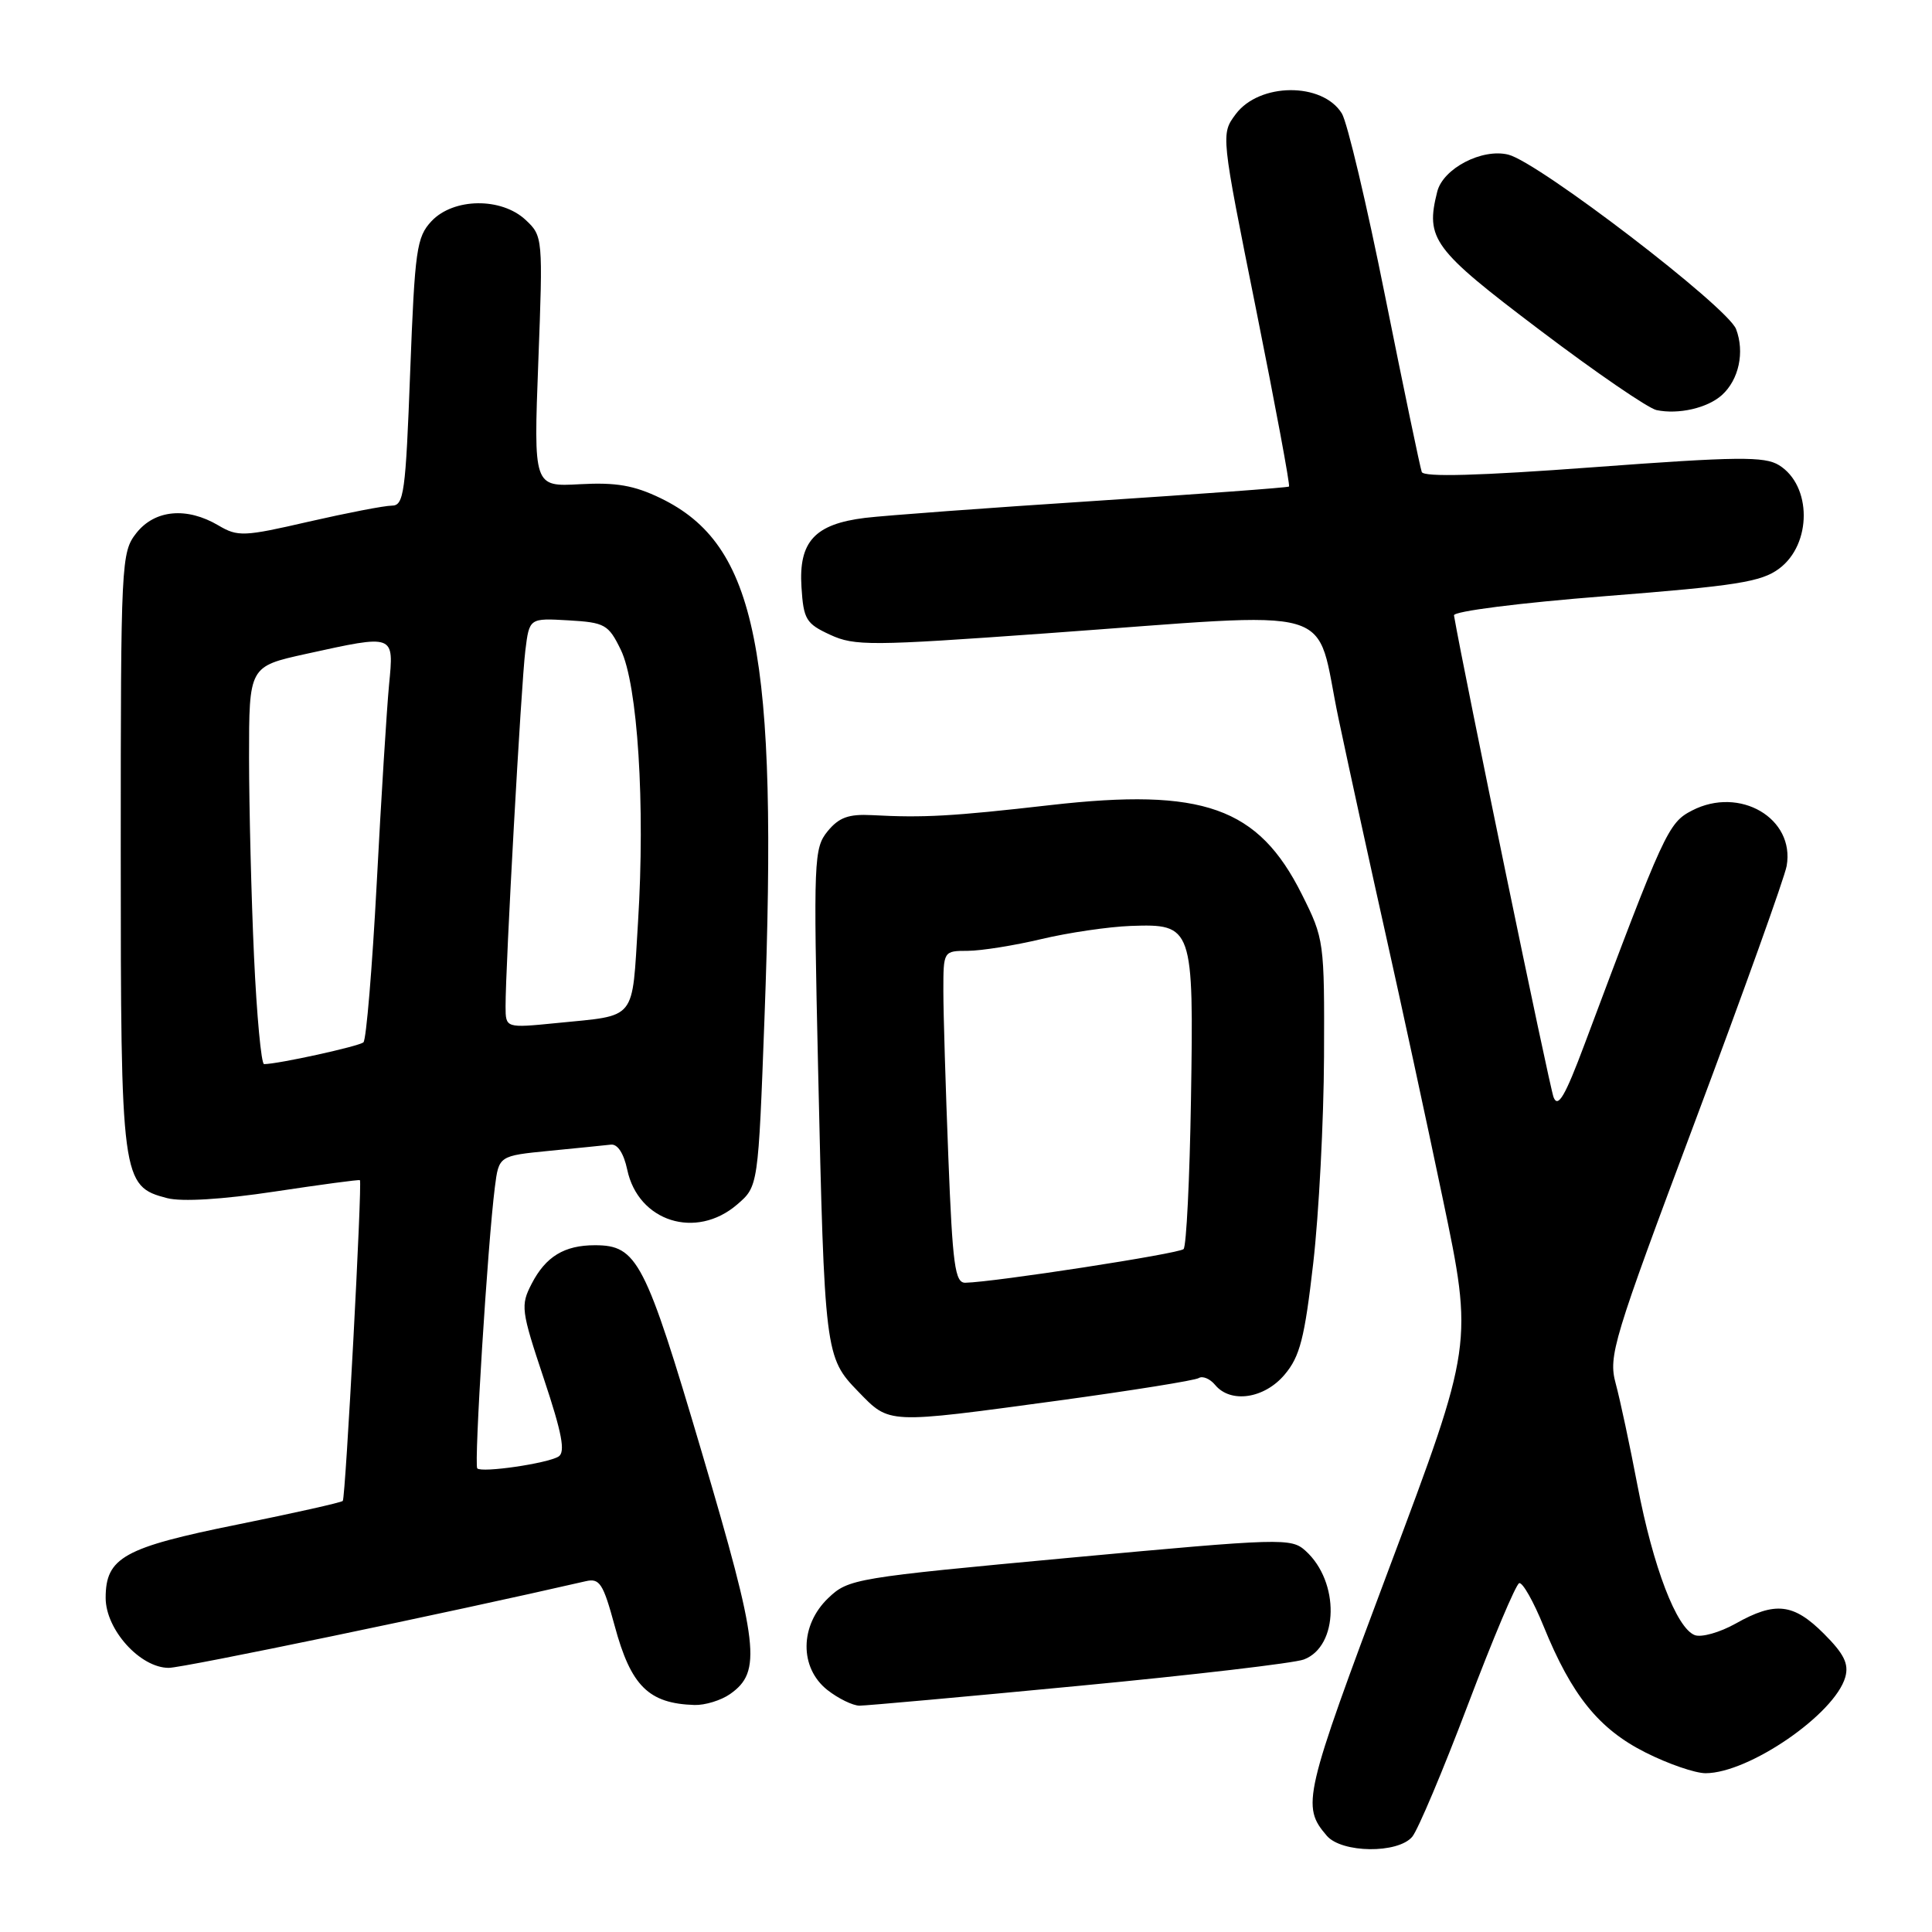 <?xml version="1.0" encoding="UTF-8" standalone="no"?>
<!DOCTYPE svg PUBLIC "-//W3C//DTD SVG 1.1//EN" "http://www.w3.org/Graphics/SVG/1.1/DTD/svg11.dtd" >
<svg xmlns="http://www.w3.org/2000/svg" xmlns:xlink="http://www.w3.org/1999/xlink" version="1.1" viewBox="0 0 256 256">
 <g >
 <path fill="currentColor"
d=" M 187.13 243.38 C 187.88 242.48 191.20 234.62 194.50 225.90 C 197.80 217.19 200.86 209.93 201.30 209.78 C 201.74 209.62 203.20 212.20 204.54 215.50 C 208.26 224.65 211.85 229.10 218.03 232.21 C 221.04 233.73 224.62 234.96 226.00 234.96 C 231.75 234.95 243.12 227.12 244.51 222.23 C 245.00 220.47 244.35 219.15 241.68 216.48 C 237.65 212.45 235.24 212.17 229.97 215.14 C 227.88 216.31 225.44 217.00 224.56 216.66 C 222.14 215.73 219.05 207.66 216.98 196.86 C 215.97 191.56 214.67 185.47 214.09 183.33 C 213.10 179.66 213.70 177.68 224.65 148.47 C 231.03 131.44 236.47 116.26 236.74 114.75 C 237.86 108.43 230.52 104.13 224.20 107.40 C 221.04 109.03 220.53 110.16 209.95 138.40 C 207.39 145.24 206.44 146.87 205.86 145.40 C 205.31 144.01 193.96 89.10 192.66 81.54 C 192.57 81.00 201.29 79.89 212.74 78.99 C 230.05 77.63 233.38 77.11 235.74 75.35 C 240.10 72.11 240.09 64.34 235.73 61.64 C 233.82 60.46 230.26 60.49 211.14 61.91 C 195.96 63.04 188.65 63.24 188.39 62.54 C 188.18 61.97 186.00 51.52 183.55 39.32 C 181.11 27.12 178.52 16.19 177.80 15.03 C 175.23 10.87 166.86 10.93 163.73 15.14 C 161.77 17.78 161.77 17.78 166.44 41.01 C 169.00 53.78 170.97 64.34 170.80 64.47 C 170.64 64.61 159.03 65.46 145.00 66.38 C 130.97 67.29 117.31 68.30 114.64 68.62 C 107.95 69.44 105.81 71.77 106.20 77.80 C 106.47 82.08 106.81 82.64 110.00 84.11 C 113.23 85.61 115.41 85.59 138.50 83.93 C 178.52 81.06 174.10 79.77 177.37 95.25 C 178.91 102.54 181.74 115.47 183.65 124.00 C 185.56 132.53 188.95 148.19 191.17 158.81 C 195.21 178.12 195.21 178.12 184.05 207.85 C 172.73 238.04 172.43 239.32 175.81 243.25 C 177.79 245.55 185.22 245.64 187.13 243.38 Z  M 96.74 224.47 C 100.96 221.51 100.56 218.05 93.01 192.50 C 85.48 167.02 84.44 165.00 78.82 165.00 C 74.78 165.00 72.31 166.50 70.45 170.10 C 68.96 172.98 69.04 173.62 72.06 182.68 C 74.48 189.93 74.94 192.42 74.01 193.00 C 72.51 193.92 63.85 195.18 63.24 194.57 C 62.79 194.12 64.62 164.77 65.57 157.32 C 66.10 153.15 66.10 153.15 72.80 152.49 C 76.49 152.13 80.15 151.76 80.94 151.67 C 81.83 151.56 82.65 152.82 83.11 154.98 C 84.56 161.87 92.22 164.30 97.68 159.60 C 100.47 157.20 100.47 157.20 101.30 134.85 C 103.11 86.28 100.29 72.19 87.53 66.01 C 84.01 64.31 81.63 63.90 76.85 64.16 C 70.70 64.50 70.70 64.50 71.33 47.90 C 71.95 31.51 71.93 31.28 69.66 29.15 C 66.44 26.13 60.10 26.21 57.18 29.30 C 55.20 31.42 54.97 33.04 54.35 49.30 C 53.75 65.30 53.52 67.00 51.92 67.00 C 50.95 67.00 46.00 67.96 40.92 69.12 C 32.30 71.11 31.51 71.14 28.94 69.62 C 24.74 67.14 20.51 67.54 18.07 70.63 C 16.06 73.20 16.00 74.32 16.00 112.68 C 16.00 156.39 16.11 157.19 22.15 158.76 C 24.10 159.26 29.43 158.94 36.38 157.89 C 42.50 156.97 47.58 156.28 47.69 156.38 C 48.02 156.67 45.79 198.48 45.42 198.88 C 45.23 199.09 38.97 200.49 31.51 202.00 C 16.40 205.05 14.00 206.38 14.00 211.73 C 14.00 215.93 18.57 221.00 22.36 221.00 C 24.28 221.00 59.66 213.65 77.61 209.52 C 79.46 209.09 79.92 209.81 81.45 215.44 C 83.60 223.41 85.95 225.73 92.03 225.92 C 93.42 225.96 95.54 225.31 96.74 224.47 Z  M 143.00 223.38 C 158.12 221.94 171.52 220.37 172.77 219.89 C 177.39 218.14 177.53 209.60 173.00 205.50 C 171.09 203.77 169.95 203.80 141.76 206.41 C 113.25 209.06 112.43 209.19 109.75 211.75 C 105.96 215.37 105.91 220.99 109.63 223.93 C 111.08 225.07 113.00 226.00 113.88 226.01 C 114.77 226.01 127.88 224.83 143.00 223.38 Z  M 140.20 185.59 C 149.93 184.26 158.32 182.92 158.84 182.60 C 159.35 182.28 160.33 182.69 161.01 183.51 C 163.07 186.00 167.55 185.33 170.23 182.13 C 172.25 179.74 172.87 177.30 174.01 167.38 C 174.76 160.85 175.40 148.53 175.44 140.00 C 175.50 124.72 175.46 124.41 172.50 118.50 C 166.73 106.96 159.43 104.37 139.18 106.68 C 126.14 108.17 122.38 108.38 115.54 108.01 C 112.44 107.85 111.17 108.31 109.66 110.15 C 107.84 112.39 107.78 113.87 108.40 141.50 C 109.25 179.31 109.32 179.86 113.71 184.38 C 117.93 188.72 117.33 188.69 140.20 185.59 Z  M 228.16 52.35 C 230.41 50.32 231.20 46.66 230.04 43.61 C 228.93 40.68 203.88 21.49 199.86 20.49 C 196.38 19.63 191.21 22.32 190.44 25.40 C 188.86 31.67 189.85 33.01 204.00 43.71 C 211.42 49.33 218.40 54.11 219.50 54.34 C 222.41 54.95 226.25 54.07 228.16 52.35 Z  M 33.66 126.75 C 33.30 118.91 33.01 107.06 33.00 100.40 C 33.00 88.31 33.00 88.31 40.53 86.65 C 52.38 84.05 52.20 83.98 51.55 90.75 C 51.25 93.91 50.51 105.72 49.92 117.00 C 49.32 128.28 48.53 137.77 48.16 138.11 C 47.59 138.64 36.83 141.00 34.99 141.00 C 34.62 141.00 34.02 134.59 33.66 126.75 Z  M 66.99 133.37 C 66.97 128.23 69.06 90.62 69.61 86.20 C 70.14 81.90 70.14 81.90 75.32 82.20 C 80.15 82.48 80.62 82.74 82.25 86.08 C 84.50 90.68 85.51 106.64 84.54 122.21 C 83.71 135.46 84.51 134.48 73.75 135.56 C 67.00 136.23 67.00 136.23 66.99 133.37 Z  M 125.66 153.34 C 125.30 144.18 125.00 134.28 125.00 131.34 C 125.00 126.00 125.00 126.00 128.25 125.99 C 130.04 125.98 134.43 125.28 138.00 124.43 C 141.57 123.58 146.90 122.80 149.83 122.69 C 158.06 122.40 158.18 122.75 157.81 145.67 C 157.64 156.21 157.20 165.14 156.83 165.51 C 156.22 166.12 131.75 169.89 127.91 169.97 C 126.54 170.00 126.22 167.66 125.66 153.34 Z "/>
</g>
</svg>